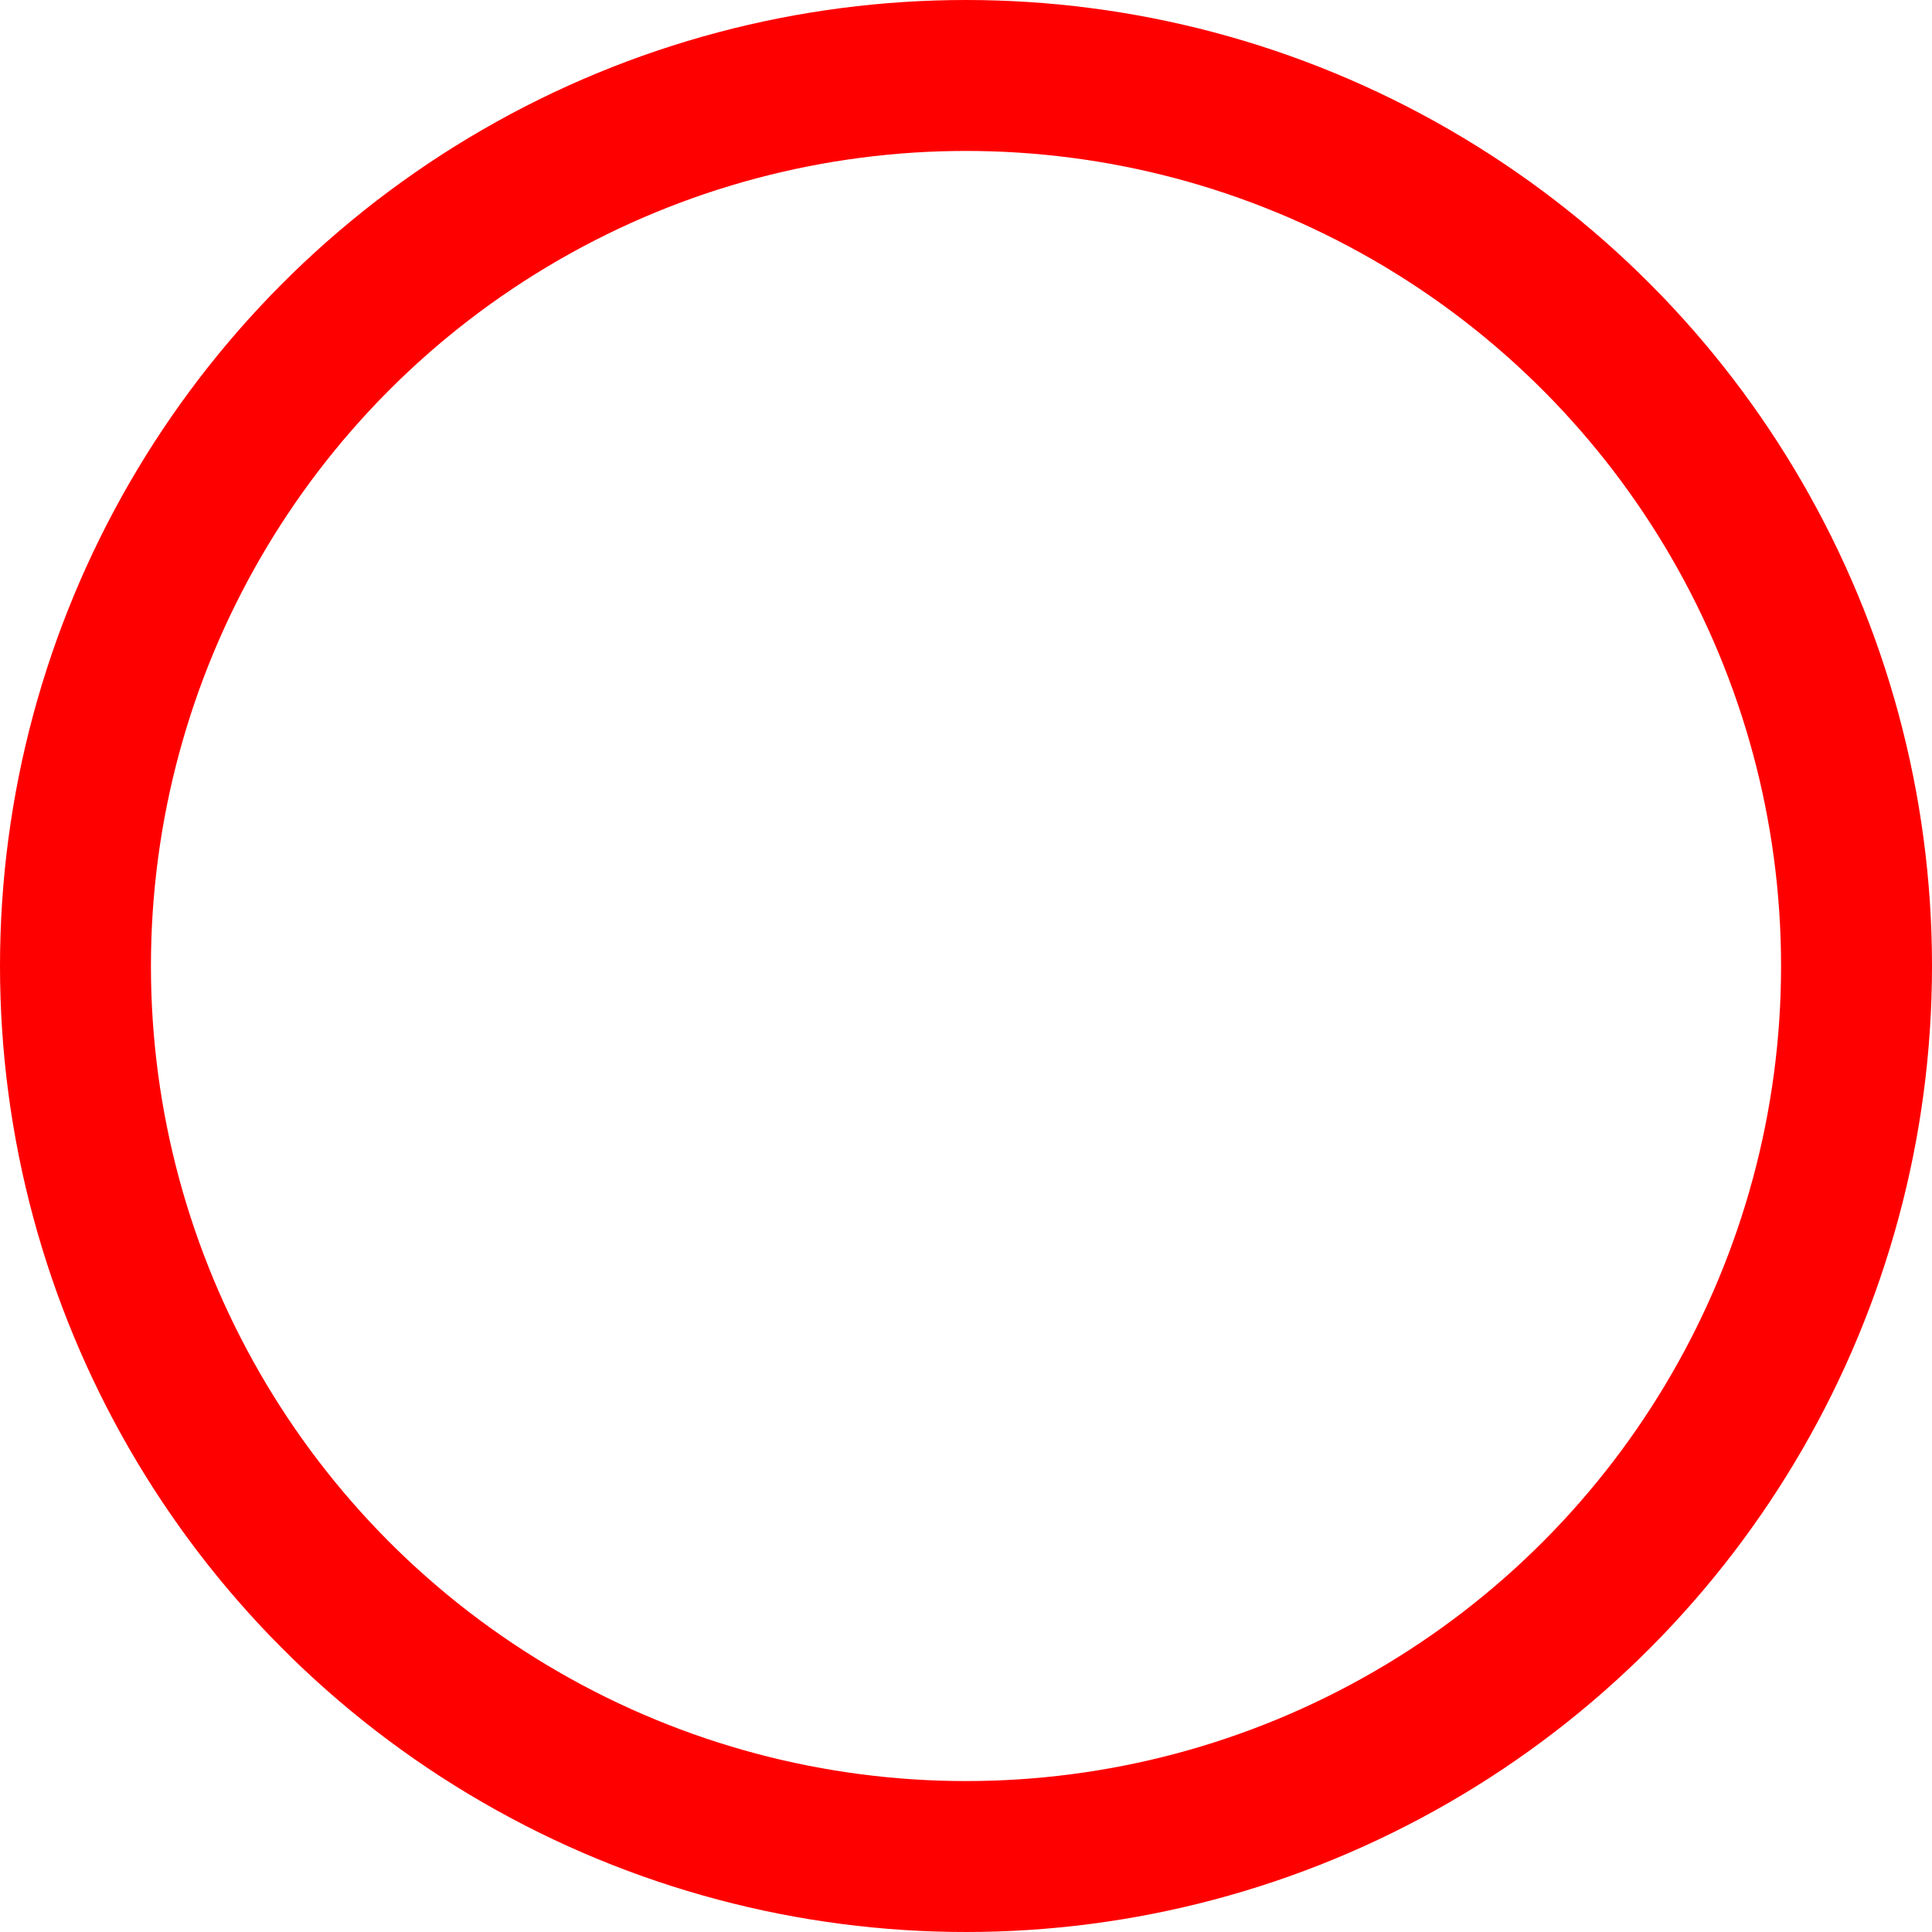 <svg xmlns="http://www.w3.org/2000/svg" width="64" height="64" viewBox="0 0 64 64">
  <g id="Ellipse_348" data-name="Ellipse 348" fill="none" stroke="red" stroke-width="5">
    <circle cx="32" cy="32" r="32" stroke="none"/>
    <circle cx="32" cy="32" r="29.5" fill="none"/>
  </g>
</svg>
